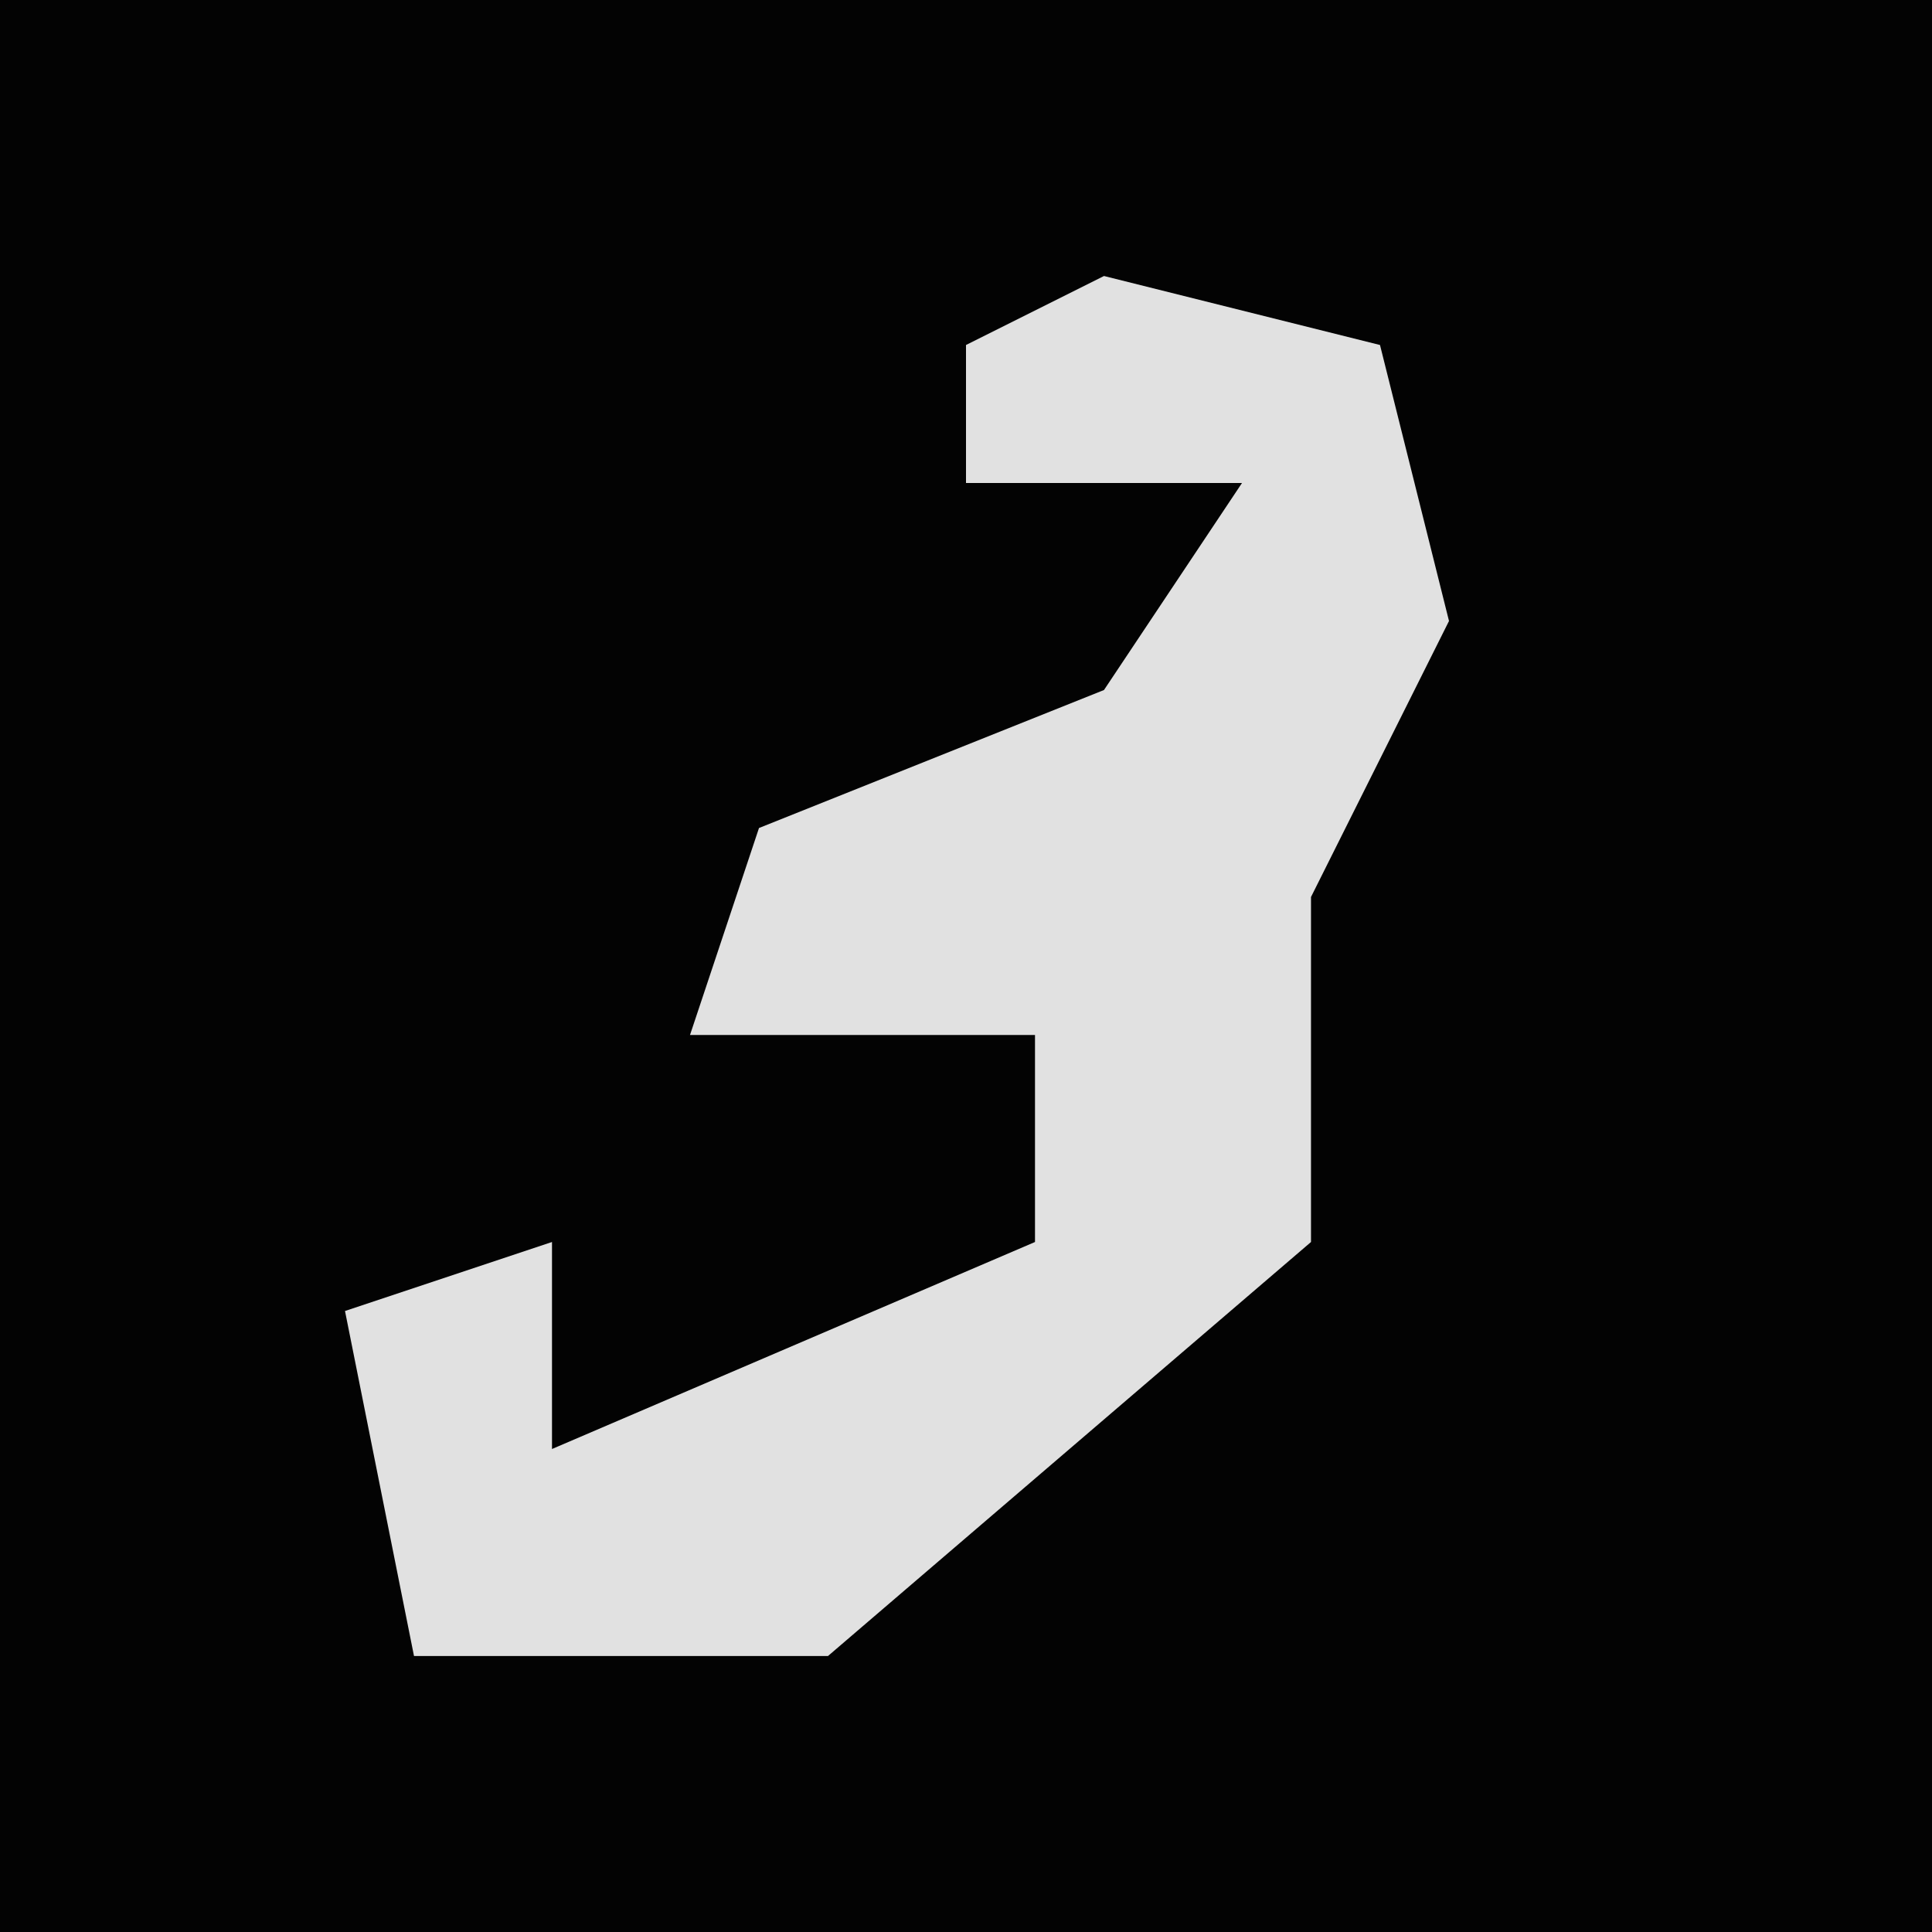 <?xml version="1.0" encoding="UTF-8"?>
<svg version="1.1" xmlns="http://www.w3.org/2000/svg" width="28" height="28">
<path d="M0,0 L28,0 L28,28 L0,28 Z " fill="#030303" transform="translate(0,0)"/>
<path d="M0,0 L4,1 L5,5 L3,9 L3,14 L-4,20 L-10,20 L-11,15 L-8,14 L-8,17 L-1,14 L-1,11 L-6,11 L-5,8 L0,6 L2,3 L-2,3 L-2,1 Z " fill="#E1E1E1" transform="translate(16,4)"/>
</svg>
